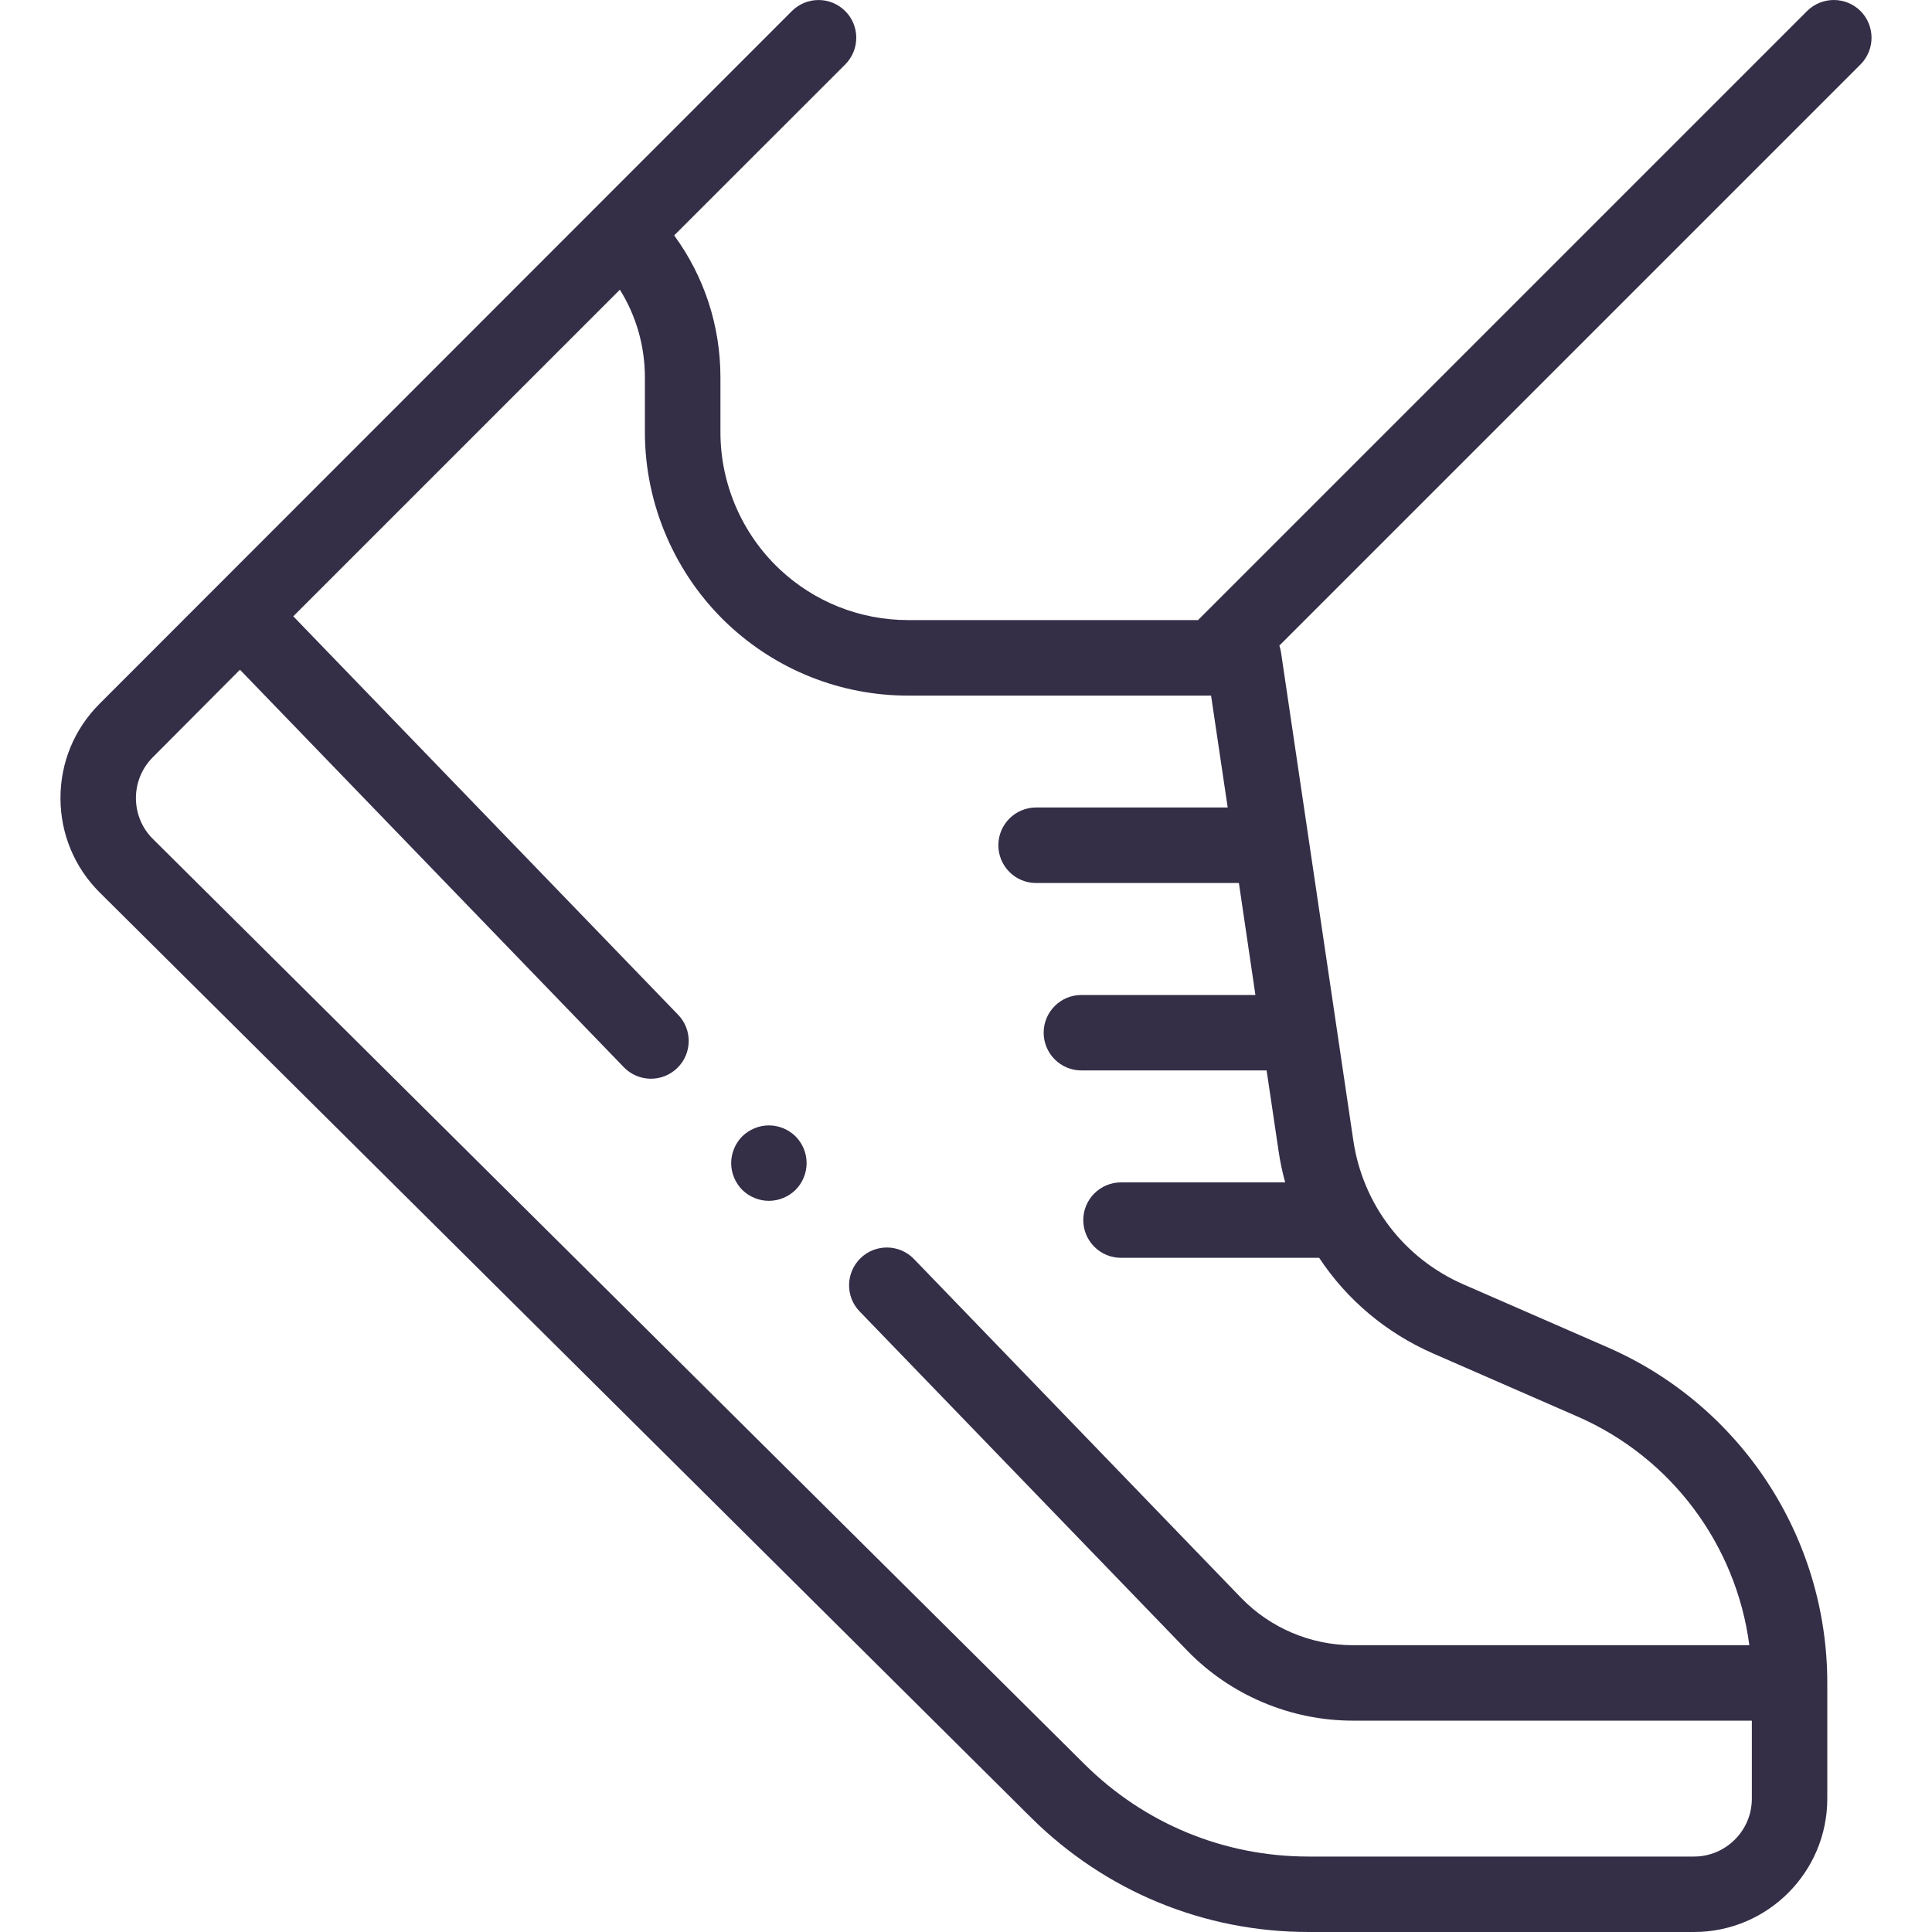 <svg width="20" height="20" viewBox="0 0 20 20" fill="none" xmlns="http://www.w3.org/2000/svg">
<path d="M19.26 0.114C19.107 -0.038 18.86 -0.038 18.707 0.114L12.402 6.419H9.401C8.903 6.419 8.429 6.231 8.067 5.889C7.68 5.523 7.458 5.008 7.458 4.476V3.909C7.458 3.372 7.29 2.862 6.979 2.437L8.75 0.667C8.902 0.514 8.902 0.267 8.75 0.115C8.597 -0.038 8.35 -0.038 8.197 0.115L1.029 7.287C0.768 7.549 0.625 7.896 0.626 8.265C0.627 8.634 0.772 8.981 1.034 9.241L10.674 18.816C11.443 19.579 12.464 20 13.547 20H17.536C18.297 20 18.916 19.381 18.916 18.62V17.422C18.916 15.914 18.023 14.55 16.641 13.947L15.152 13.297C14.535 13.028 14.107 12.469 14.009 11.803L13.261 6.753C13.257 6.729 13.251 6.705 13.244 6.683L19.26 0.667C19.412 0.514 19.412 0.267 19.26 0.114V0.114ZM14.84 14.013L16.328 14.663C17.305 15.089 17.973 15.994 18.109 17.031H14.003C13.57 17.031 13.15 16.853 12.849 16.542L9.461 13.033C9.311 12.878 9.064 12.874 8.909 13.024C8.754 13.174 8.749 13.421 8.899 13.576L12.287 17.084C12.734 17.547 13.359 17.812 14.003 17.812H18.135V18.62C18.135 18.95 17.866 19.219 17.536 19.219H13.547C12.671 19.219 11.847 18.879 11.225 18.261L1.584 8.686C1.47 8.574 1.408 8.423 1.407 8.263C1.407 8.103 1.469 7.952 1.582 7.839L2.484 6.933L6.458 11.048C6.608 11.203 6.855 11.207 7.01 11.057C7.165 10.908 7.17 10.66 7.02 10.505L3.036 6.38L6.417 2.999C6.586 3.27 6.676 3.582 6.676 3.909V4.476C6.676 5.222 6.988 5.944 7.53 6.457C8.038 6.936 8.703 7.201 9.401 7.201H12.537L12.709 8.359H10.726C10.51 8.359 10.335 8.534 10.335 8.75C10.335 8.966 10.51 9.141 10.726 9.141H12.825L12.996 10.3H11.194C10.979 10.3 10.804 10.475 10.804 10.69C10.804 10.906 10.979 11.081 11.194 11.081H13.112L13.236 11.917C13.252 12.027 13.275 12.134 13.304 12.24H11.605C11.389 12.24 11.214 12.415 11.214 12.63C11.214 12.846 11.389 13.021 11.605 13.021H13.656C13.941 13.452 14.347 13.798 14.84 14.013V14.013Z" fill="#352E47"/>
<path d="M7.959 11.65C7.857 11.65 7.756 11.692 7.683 11.764C7.611 11.837 7.569 11.938 7.569 12.041C7.569 12.143 7.611 12.244 7.683 12.317C7.756 12.389 7.857 12.431 7.959 12.431C8.063 12.431 8.163 12.389 8.236 12.317C8.309 12.244 8.35 12.143 8.35 12.041C8.35 11.938 8.309 11.837 8.236 11.764C8.163 11.692 8.063 11.65 7.959 11.65Z" fill="#352E47"/>
</svg>
